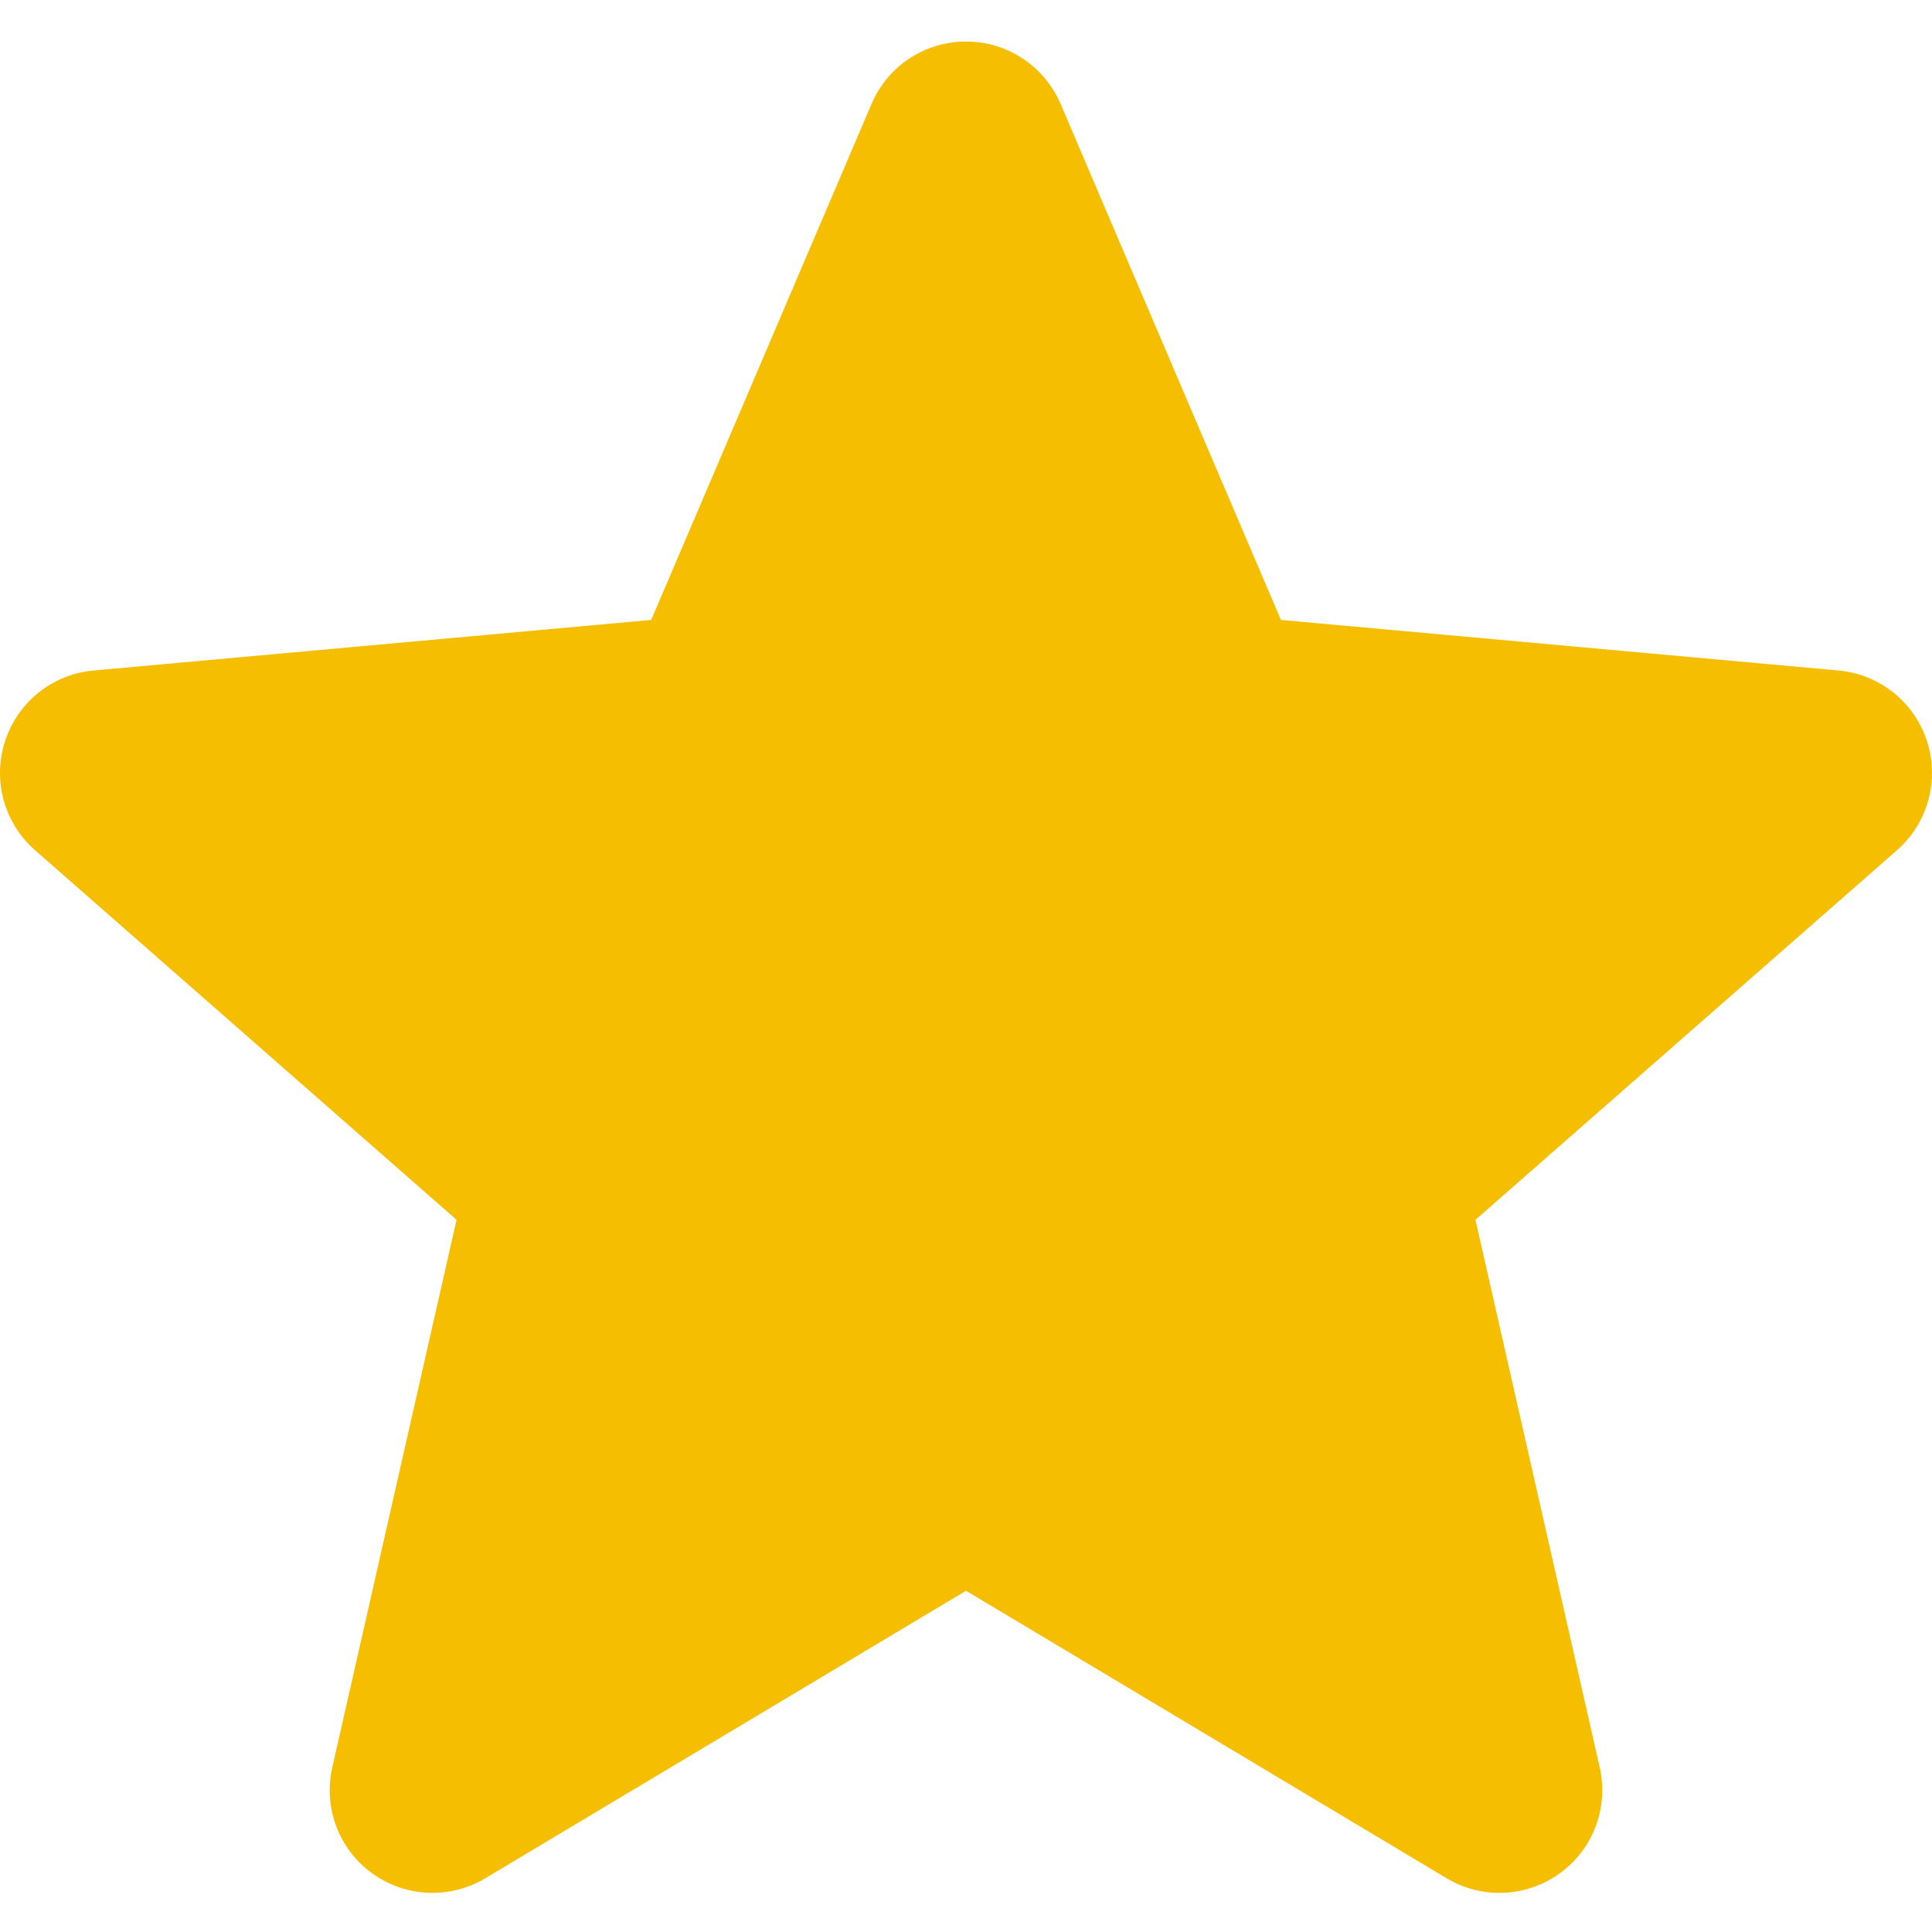 <svg width="16" height="16" viewBox="0 0 16 16" fill="none" xmlns="http://www.w3.org/2000/svg">
<path d="M15.958 6.137C15.853 5.813 15.565 5.584 15.227 5.553L10.608 5.134L8.783 0.86C8.648 0.546 8.341 0.344 8 0.344C7.659 0.344 7.352 0.546 7.218 0.86L5.393 5.134L0.773 5.553C0.434 5.584 0.148 5.814 0.042 6.137C-0.064 6.461 0.034 6.816 0.29 7.041L3.781 10.102L2.752 14.636C2.676 14.97 2.806 15.315 3.082 15.514C3.231 15.622 3.406 15.676 3.581 15.676C3.732 15.676 3.883 15.636 4.017 15.556L8 13.174L11.982 15.556C12.274 15.73 12.641 15.714 12.917 15.514C13.194 15.315 13.323 14.97 13.248 14.636L12.219 10.102L15.71 7.041C15.966 6.816 16.063 6.462 15.958 6.137Z" fill="#F6BE00"/>
</svg>

